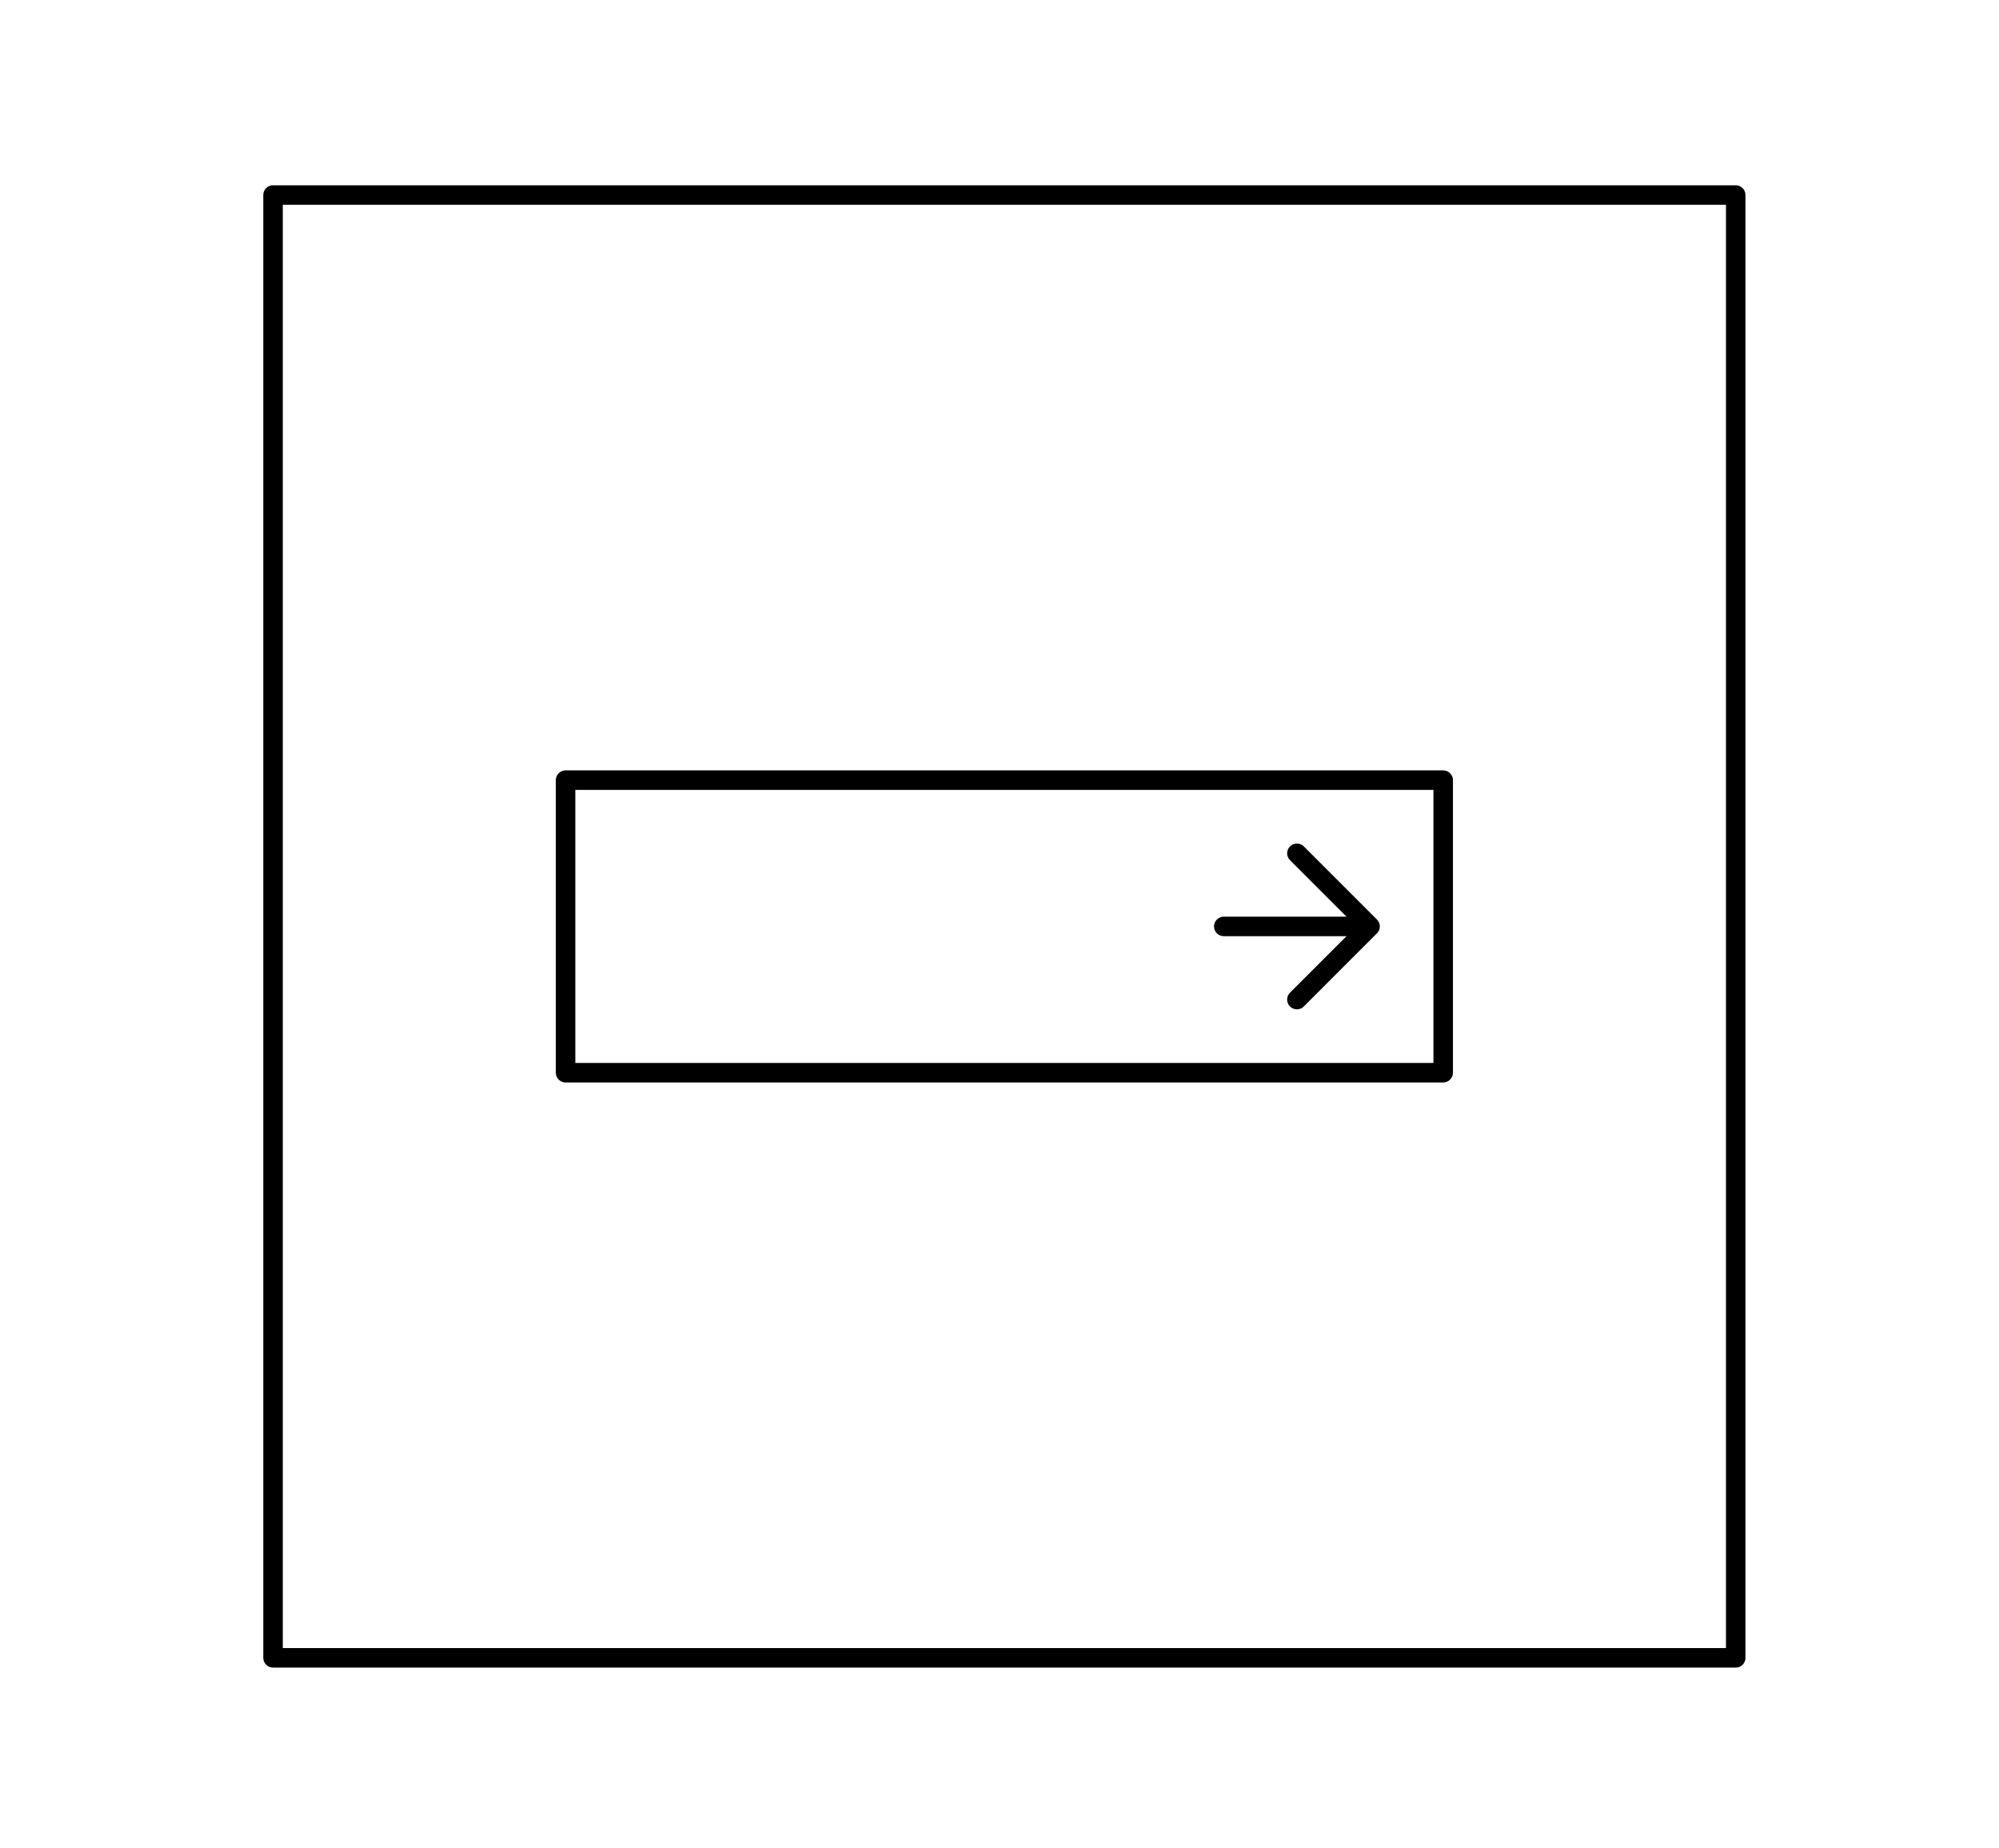 <svg xmlns="http://www.w3.org/2000/svg" viewBox="0 0 410 379" width="410" height="379">
	<style>
		tspan { white-space:pre }
		.shp0 { fill: none;stroke: #444444;stroke-linecap:round;stroke-linejoin:round;stroke-width: 15 } 
		.shp1 { fill: none;stroke: #777777;stroke-linecap:round;stroke-linejoin:round;stroke-width: 15 } 
		.shp2 { fill: none;stroke: #000000;stroke-linecap:round;stroke-linejoin:round;stroke-width: 4 } 
	</style>
	<path id="Layer" class="shp0" d="" />
	<path id="Layer" class="shp1" d="" />
	<path id="Layer" fill-rule="evenodd" class="shp2" d="M56 40L356 40L356 340L56 340L56 40ZM116 160L116 220L296 220L296 160M116 160L116 160L296 160M281 190L281 190L251 190M266 175L266 175L281 190M266 205L266 205L281 190" />
</svg>